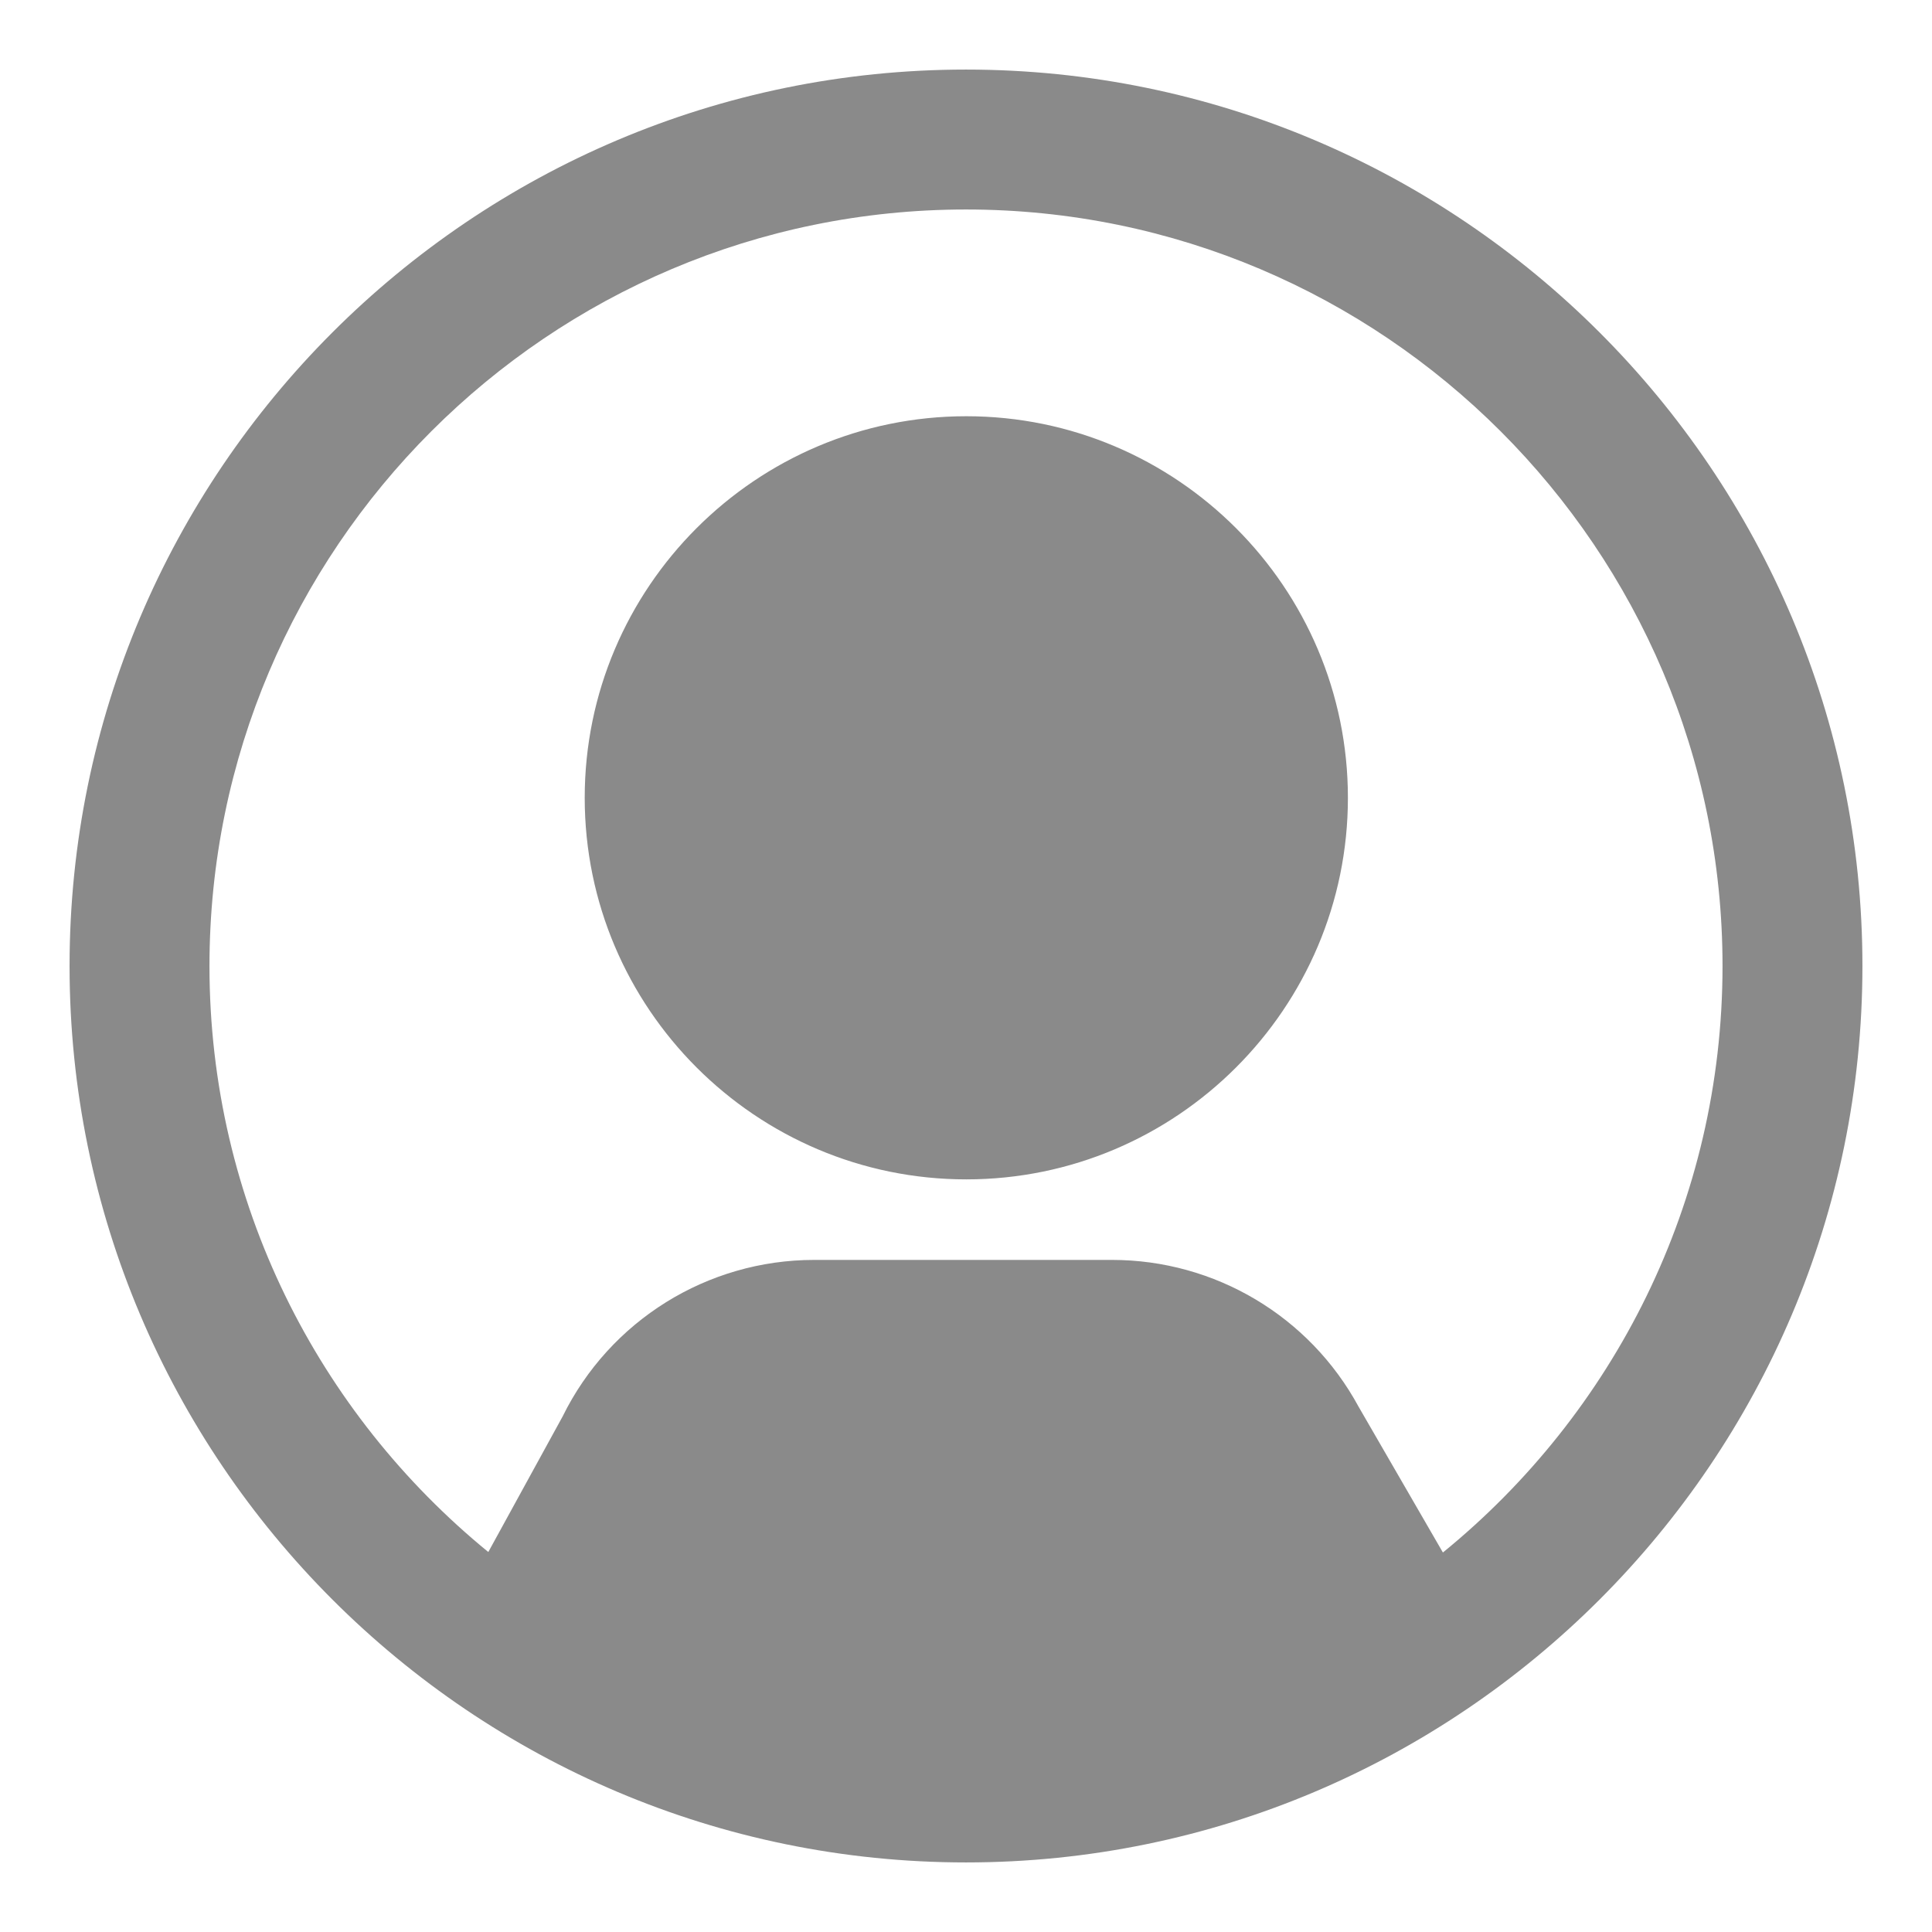 <?xml version="1.0" standalone="no"?><!DOCTYPE svg PUBLIC "-//W3C//DTD SVG 1.1//EN" "http://www.w3.org/Graphics/SVG/1.1/DTD/svg11.dtd"><svg class="icon" width="64px" height="64.00px" viewBox="0 0 1024 1024" version="1.1" xmlns="http://www.w3.org/2000/svg"><path fill="#8a8a8a" d="M512.149 220.613c-111.509 0-202.238 90.733-202.238 202.241 0 111.507 90.73 202.239 202.238 202.239 111.536 0 202.271-90.732 202.271-202.239C714.419 311.346 623.684 220.613 512.149 220.613zM511.999 36.874c-261.991 0-475.126 213.136-475.126 475.126 0 261.991 213.134 475.126 475.126 475.126 261.99 0 475.126-213.135 475.126-475.126C987.126 250.009 773.989 36.874 511.999 36.874zM764.77 822.859l-44.693-77.278c-26.011-47.955-76.127-77.801-130.697-77.801L431.535 667.78c-56.636 0-108.364 32.182-133.36 83.026l-39.362 71.797c-90.105-73.611-147.788-185.449-147.788-310.605 0-221.083 179.847-400.961 400.976-400.961 221.068 0 400.975 179.878 400.975 400.961C912.975 637.337 855.112 749.293 764.77 822.859z" /></svg>